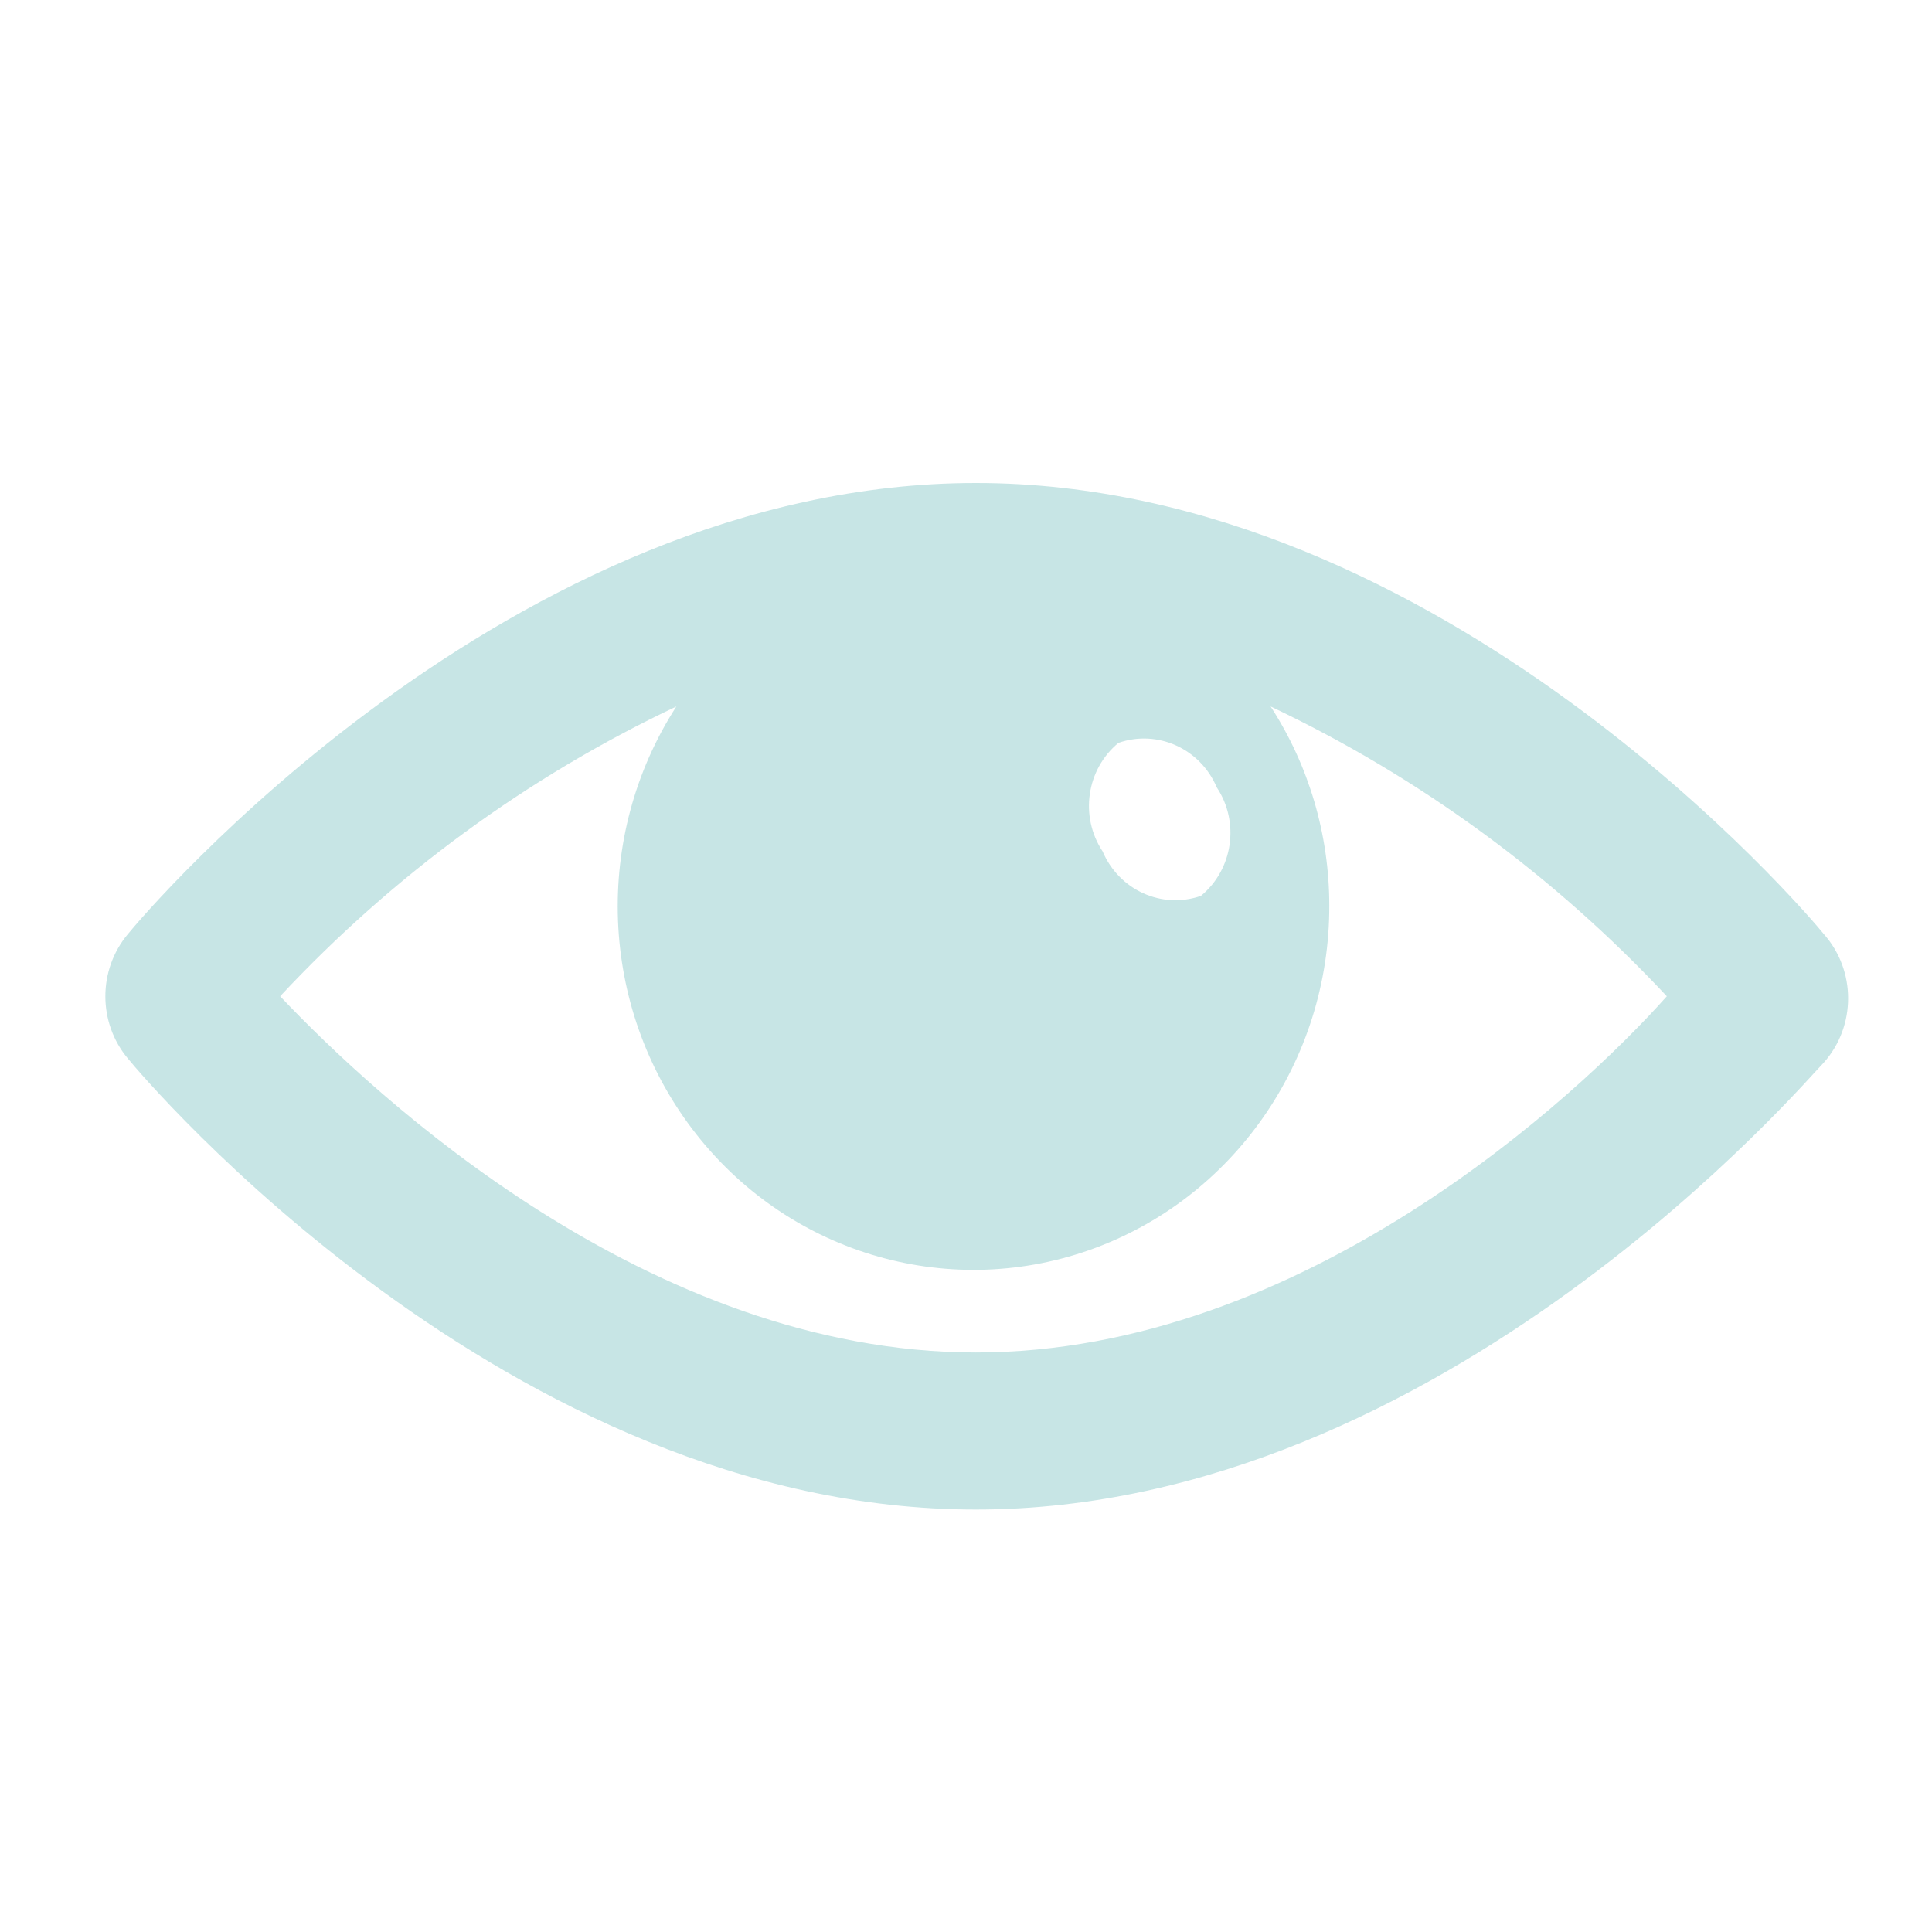 <svg xmlns="http://www.w3.org/2000/svg" width="24" height="24" viewBox="0 0 24 24" fill="none">
  <path d="M22.655 11.602C22.468 11.37 17.93 6 12.123 6C6.315 6 1.777 11.37 1.59 11.602C1.215 12.047 1.215 12.706 1.59 13.151C1.777 13.382 6.315 18.752 12.123 18.752C17.93 18.752 22.468 13.382 22.655 13.201C23.059 12.748 23.059 12.055 22.655 11.602ZM13.894 9.228C14.38 9.059 14.911 9.3 15.115 9.781C15.403 10.215 15.317 10.801 14.918 11.129C14.432 11.298 13.901 11.057 13.697 10.576C13.41 10.143 13.495 9.557 13.894 9.228ZM12.123 16.801C8.067 16.801 4.661 13.623 3.48 12.376C4.885 10.871 6.555 9.65 8.402 8.776C7.362 10.389 7.442 12.5 8.601 14.027C9.759 15.553 11.741 16.157 13.529 15.53C15.317 14.902 16.517 13.182 16.513 11.25C16.513 10.37 16.26 9.509 15.784 8.776C17.631 9.651 19.3 10.873 20.706 12.376C19.594 13.623 16.178 16.801 12.123 16.801Z" fill="#C7E5E5"/>
</svg>